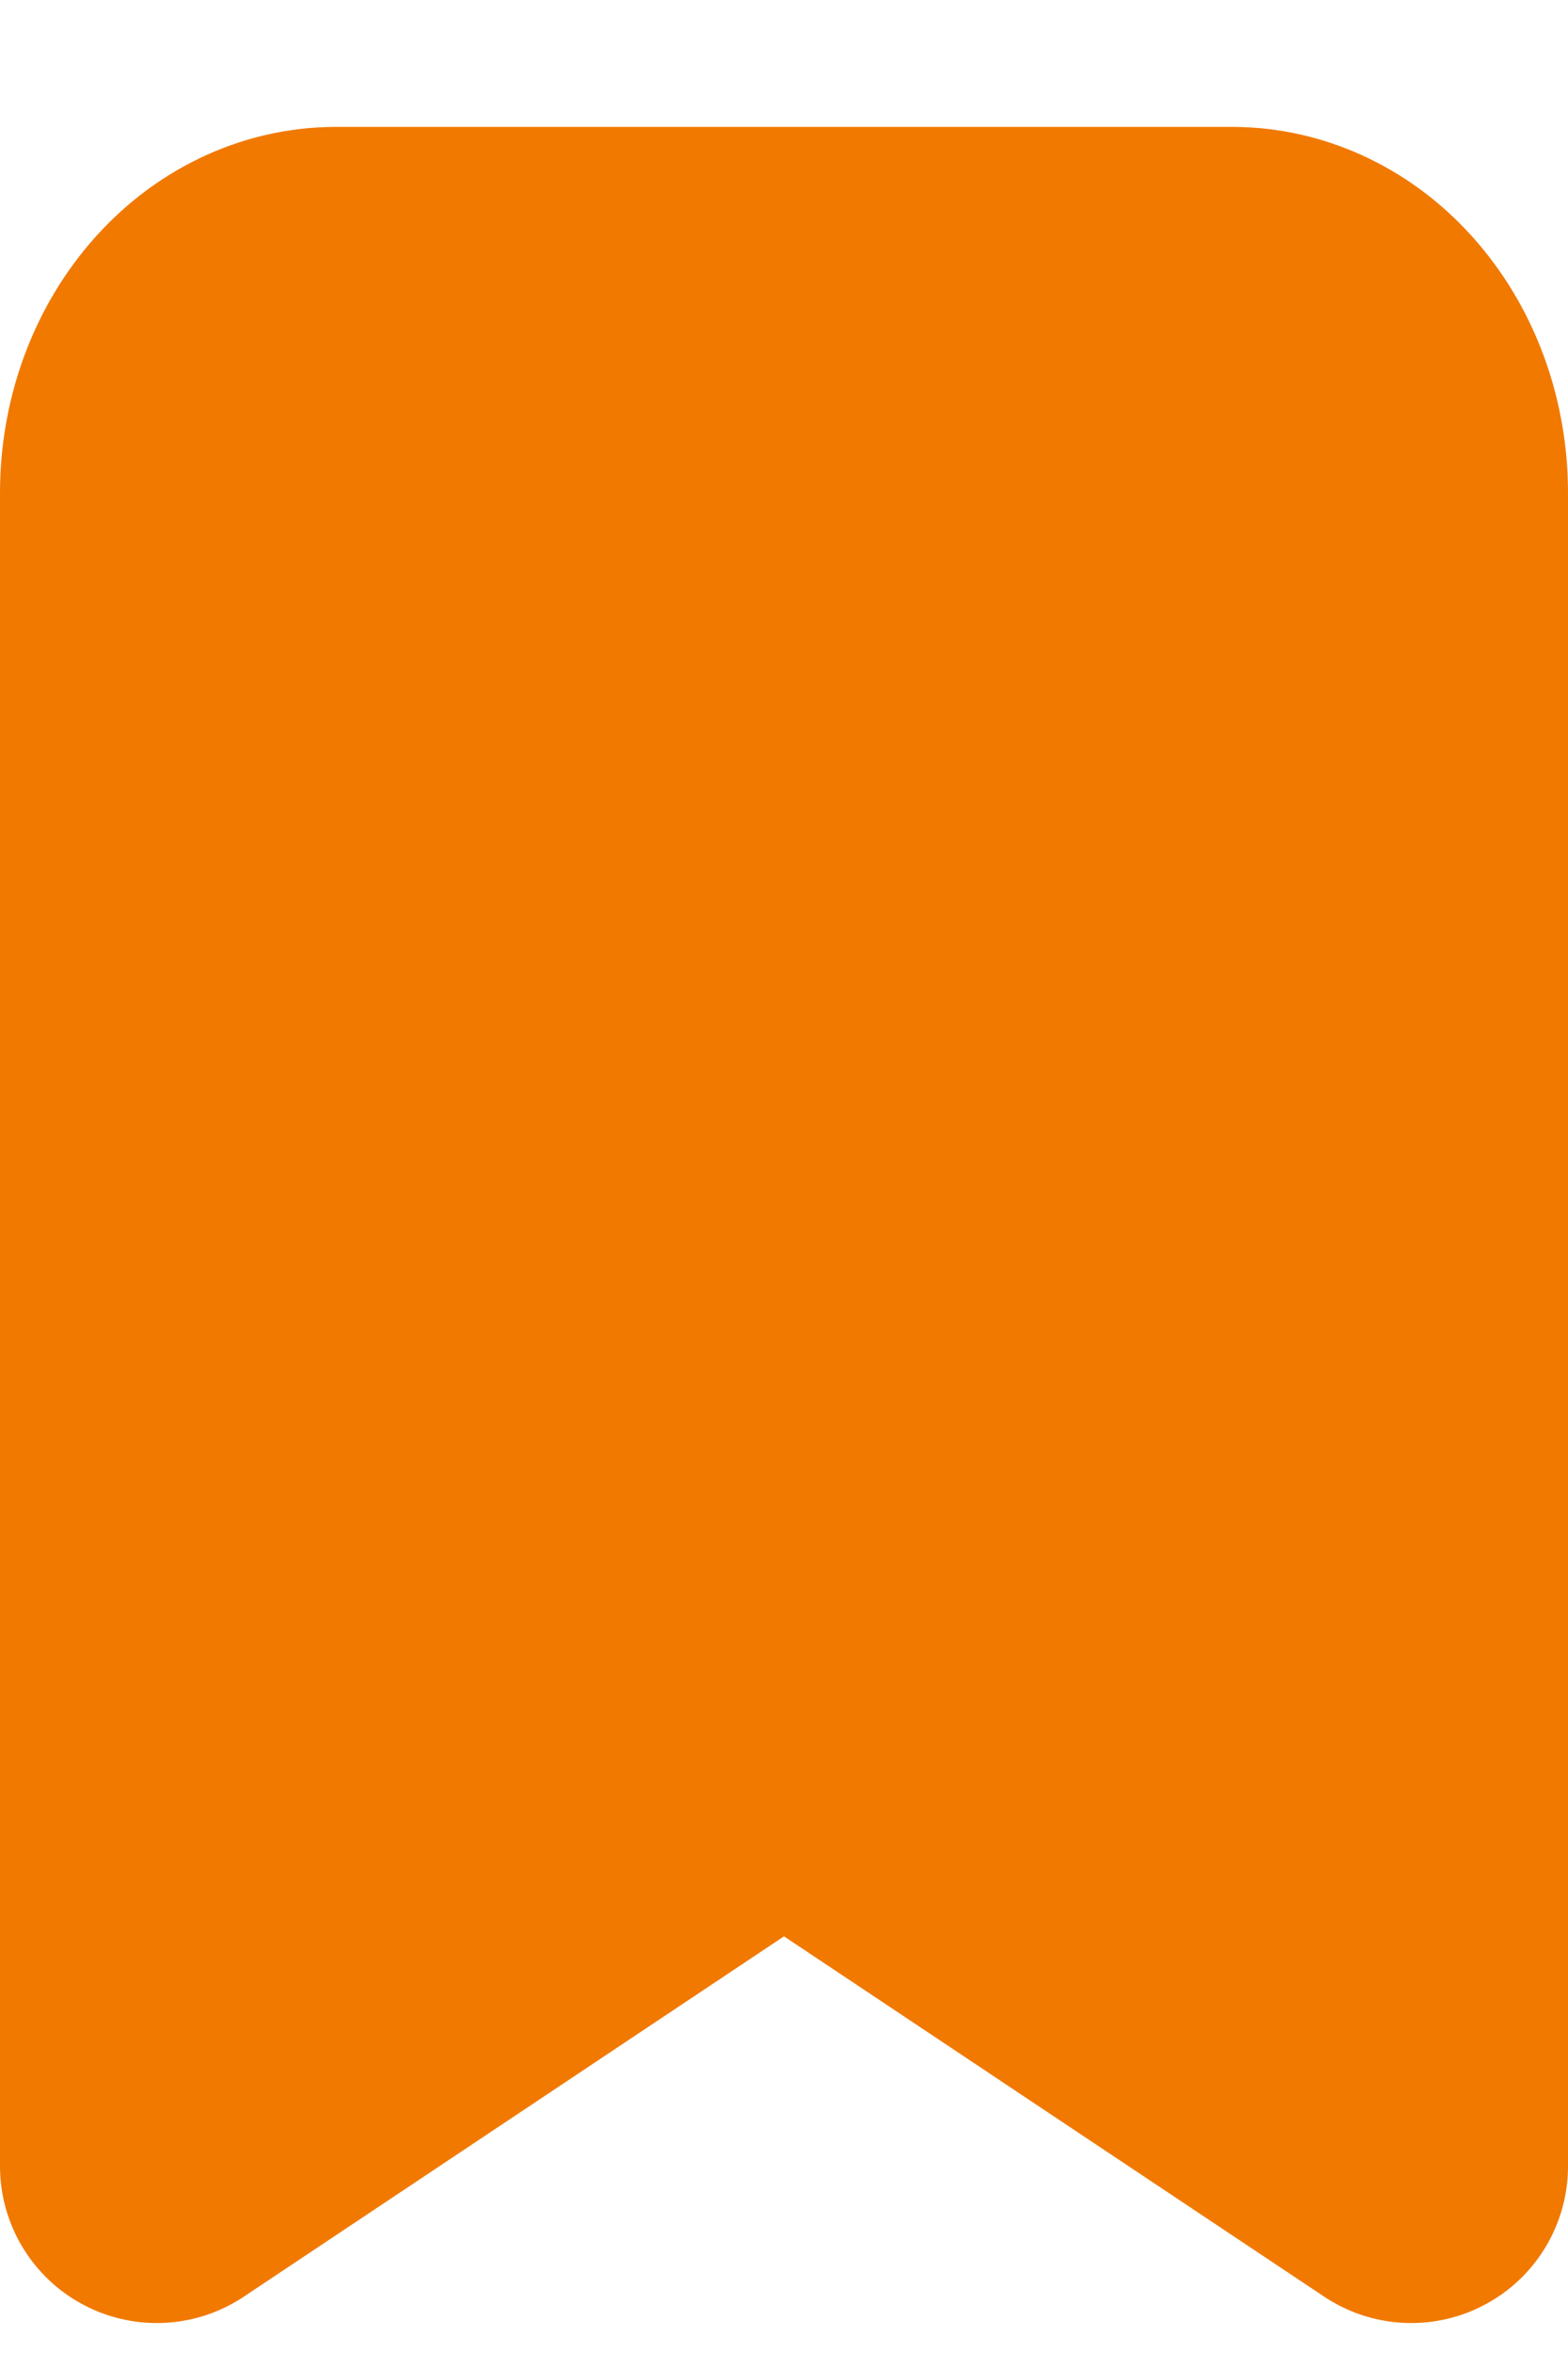 <svg width="10" height="15" viewBox="0 0 10 15" fill="none" xmlns="http://www.w3.org/2000/svg">
<path d="M9 13.809L5 11.142L1 13.809V3.142C1 2.788 1.12 2.449 1.335 2.199C1.549 1.949 1.84 1.809 2.143 1.809H7.857C8.16 1.809 8.451 1.949 8.665 2.199C8.88 2.449 9 2.788 9 3.142V13.809Z" fill="#F17900" stroke="#F17900" stroke-width="2" stroke-linecap="round" stroke-linejoin="round"/>
</svg>
